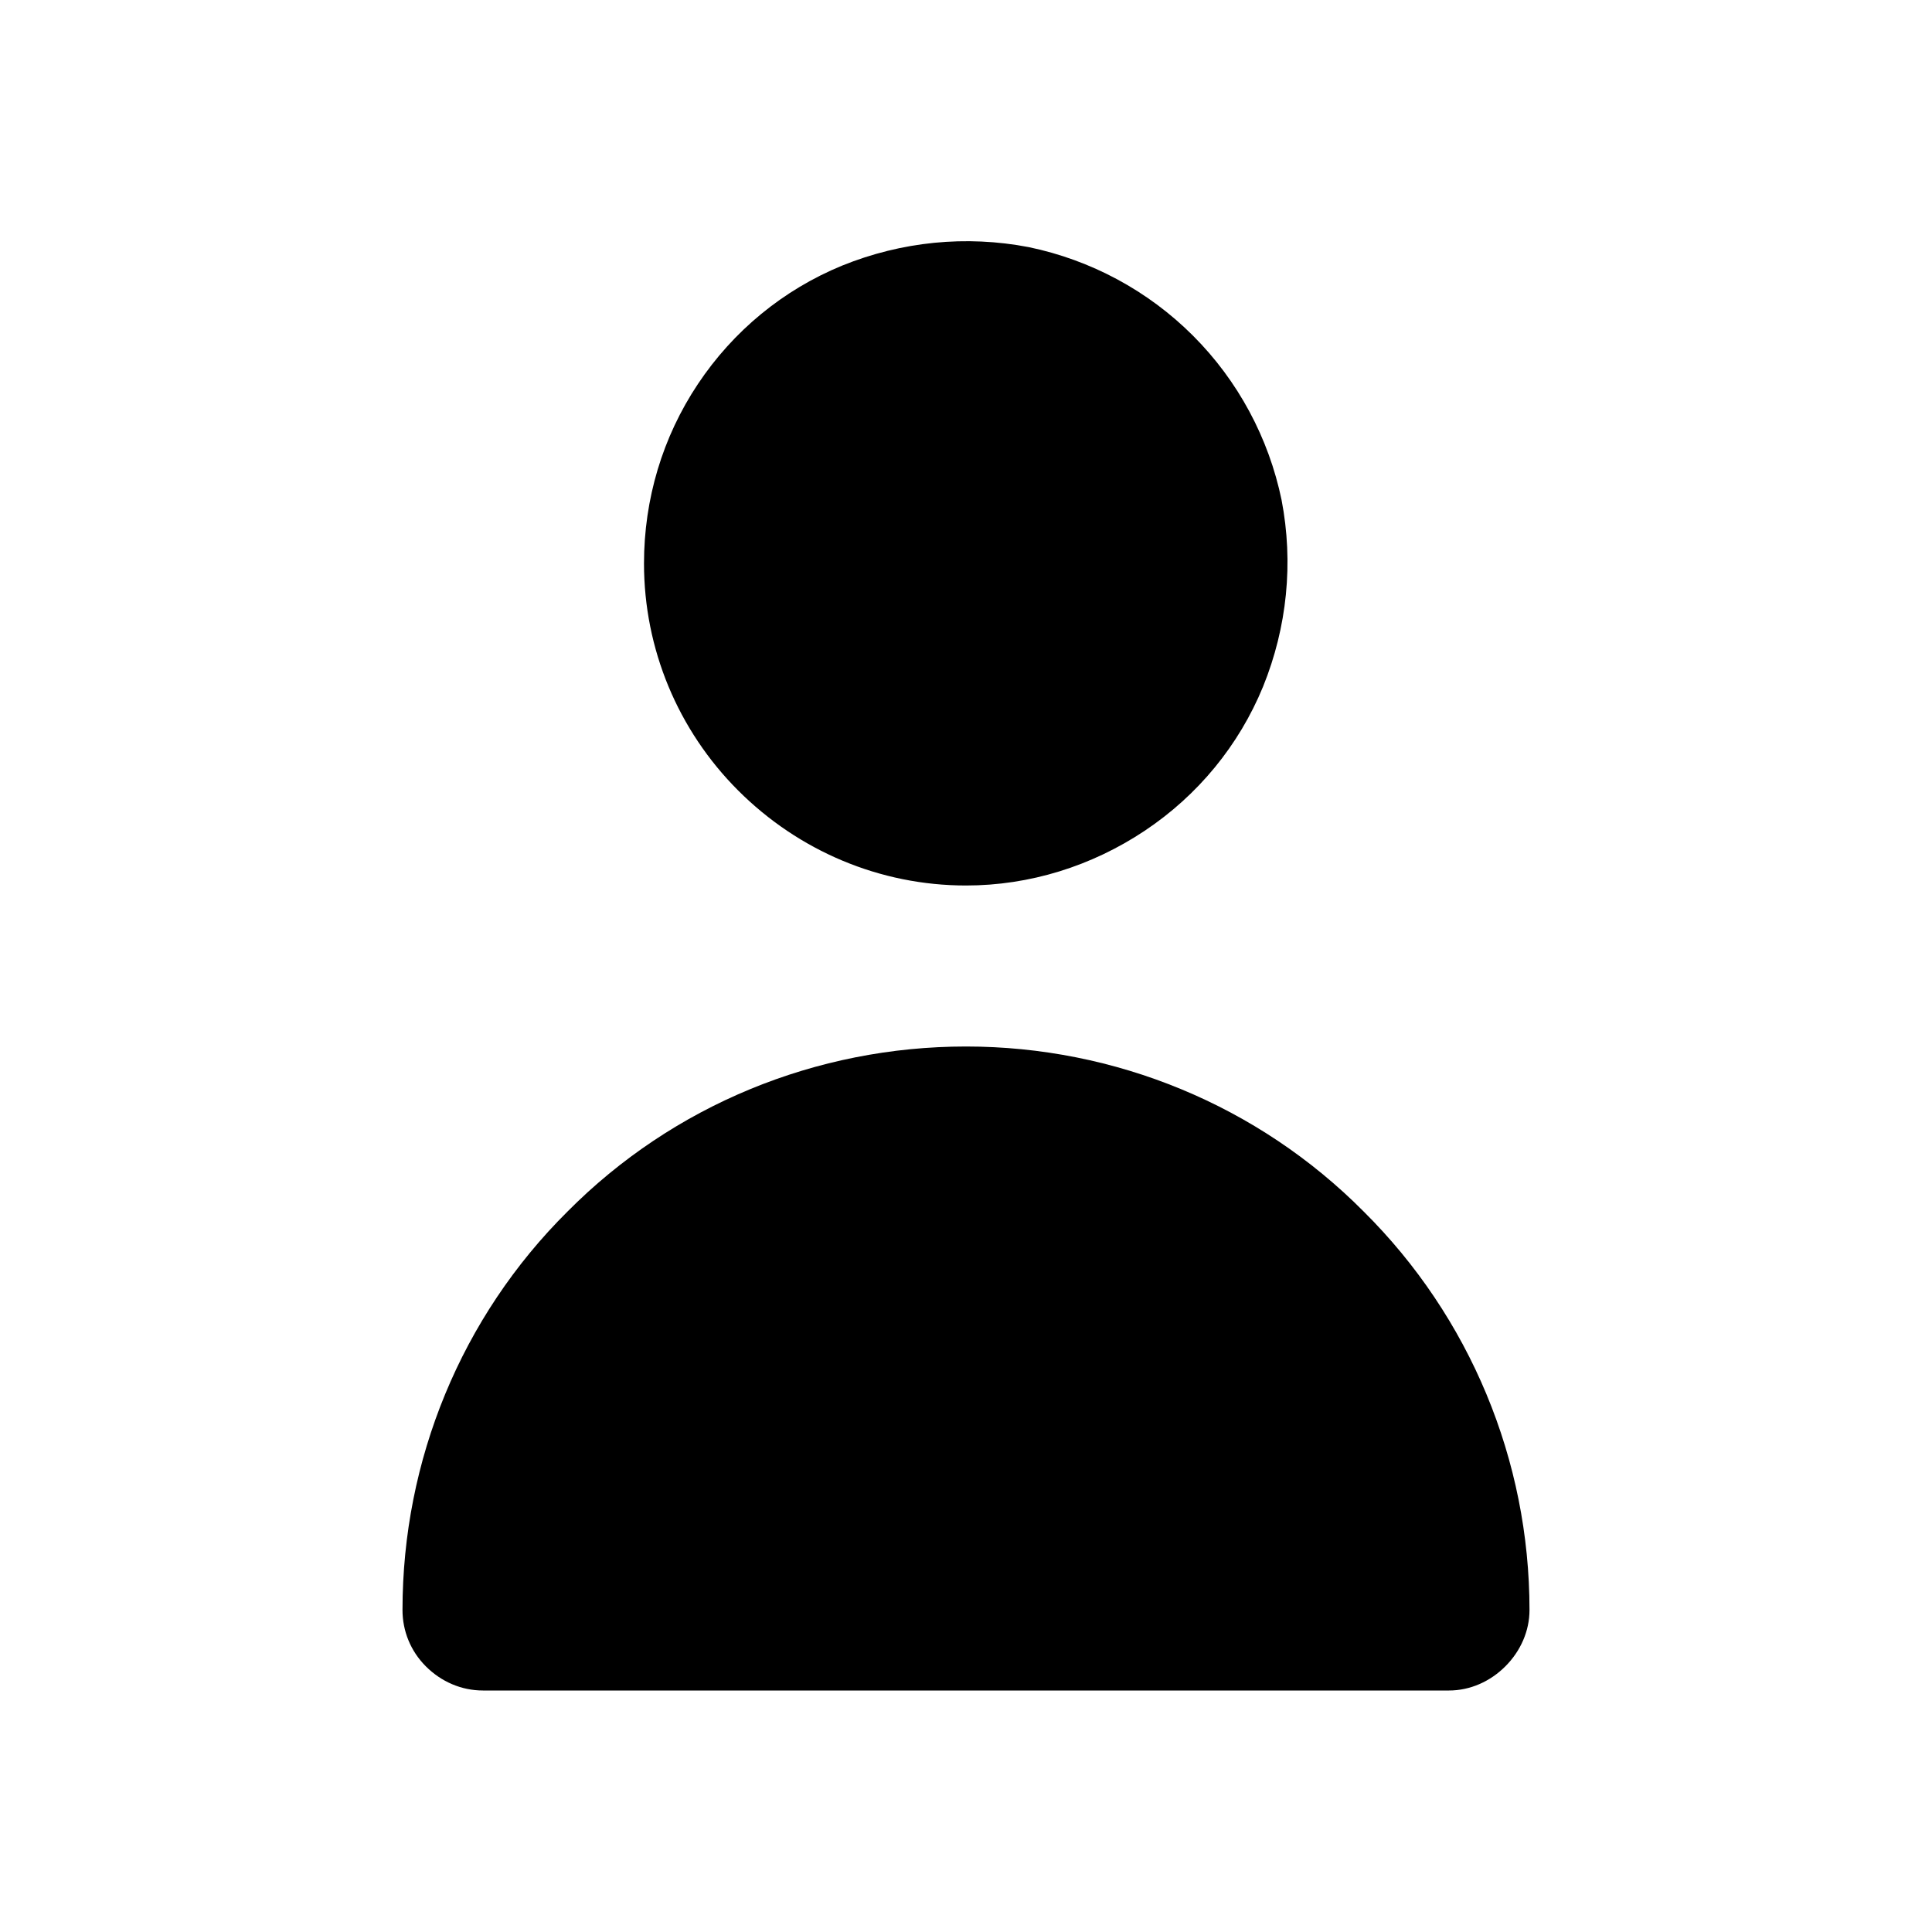 <svg width="24" height="24" viewBox="0 0 24 24" fill="none" xmlns="http://www.w3.org/2000/svg" xmlns:xlink="http://www.w3.org/1999/xlink">
	<desc>
			Created with Pixso.
	</desc>
	<defs>
		<clipPath id="clip5661_1822">
			<rect id="person" width="24" height="24" fill="white" fill-opacity="0"/>
		</clipPath>
	</defs>
	<rect id="person" width="24" height="24" fill="#FFFFFF" fill-opacity="0"/>
	<g clip-path="url(#clip5661_1822)">
		<g opacity="0">
			<path id="Vector" d="M0 0L24 0L24 24L0 24L0 0Z" fill="#000000" fill-opacity="1" fill-rule="evenodd"/>
		</g>
		<path id="Vector" d="M12 11C12.79 11 13.56 10.76 14.22 10.32C14.88 9.88 15.39 9.26 15.69 8.53C15.99 7.79 16.07 6.99 15.92 6.21C15.76 5.44 15.38 4.73 14.82 4.17C14.26 3.61 13.55 3.23 12.78 3.07C12 2.92 11.2 3 10.46 3.3C9.73 3.6 9.11 4.11 8.67 4.77C8.23 5.43 8 6.2 8 7C8 8.06 8.42 9.07 9.17 9.82C9.92 10.57 10.93 11 12 11Z" fill="#000000" fill-opacity="1" fill-rule="nonzero"/>
		<path id="Vector" d="M18 21C18.26 21 18.51 20.89 18.7 20.7C18.89 20.51 19 20.26 19 20C19 18.14 18.26 16.36 16.94 15.05C15.63 13.73 13.85 13 12 13C10.14 13 8.36 13.73 7.05 15.05C5.73 16.36 5 18.14 5 20C5 20.26 5.1 20.51 5.29 20.7C5.48 20.89 5.73 21 6 21L18 21Z" fill="#000000" fill-opacity="1" fill-rule="nonzero"/>
	</g>
</svg>
